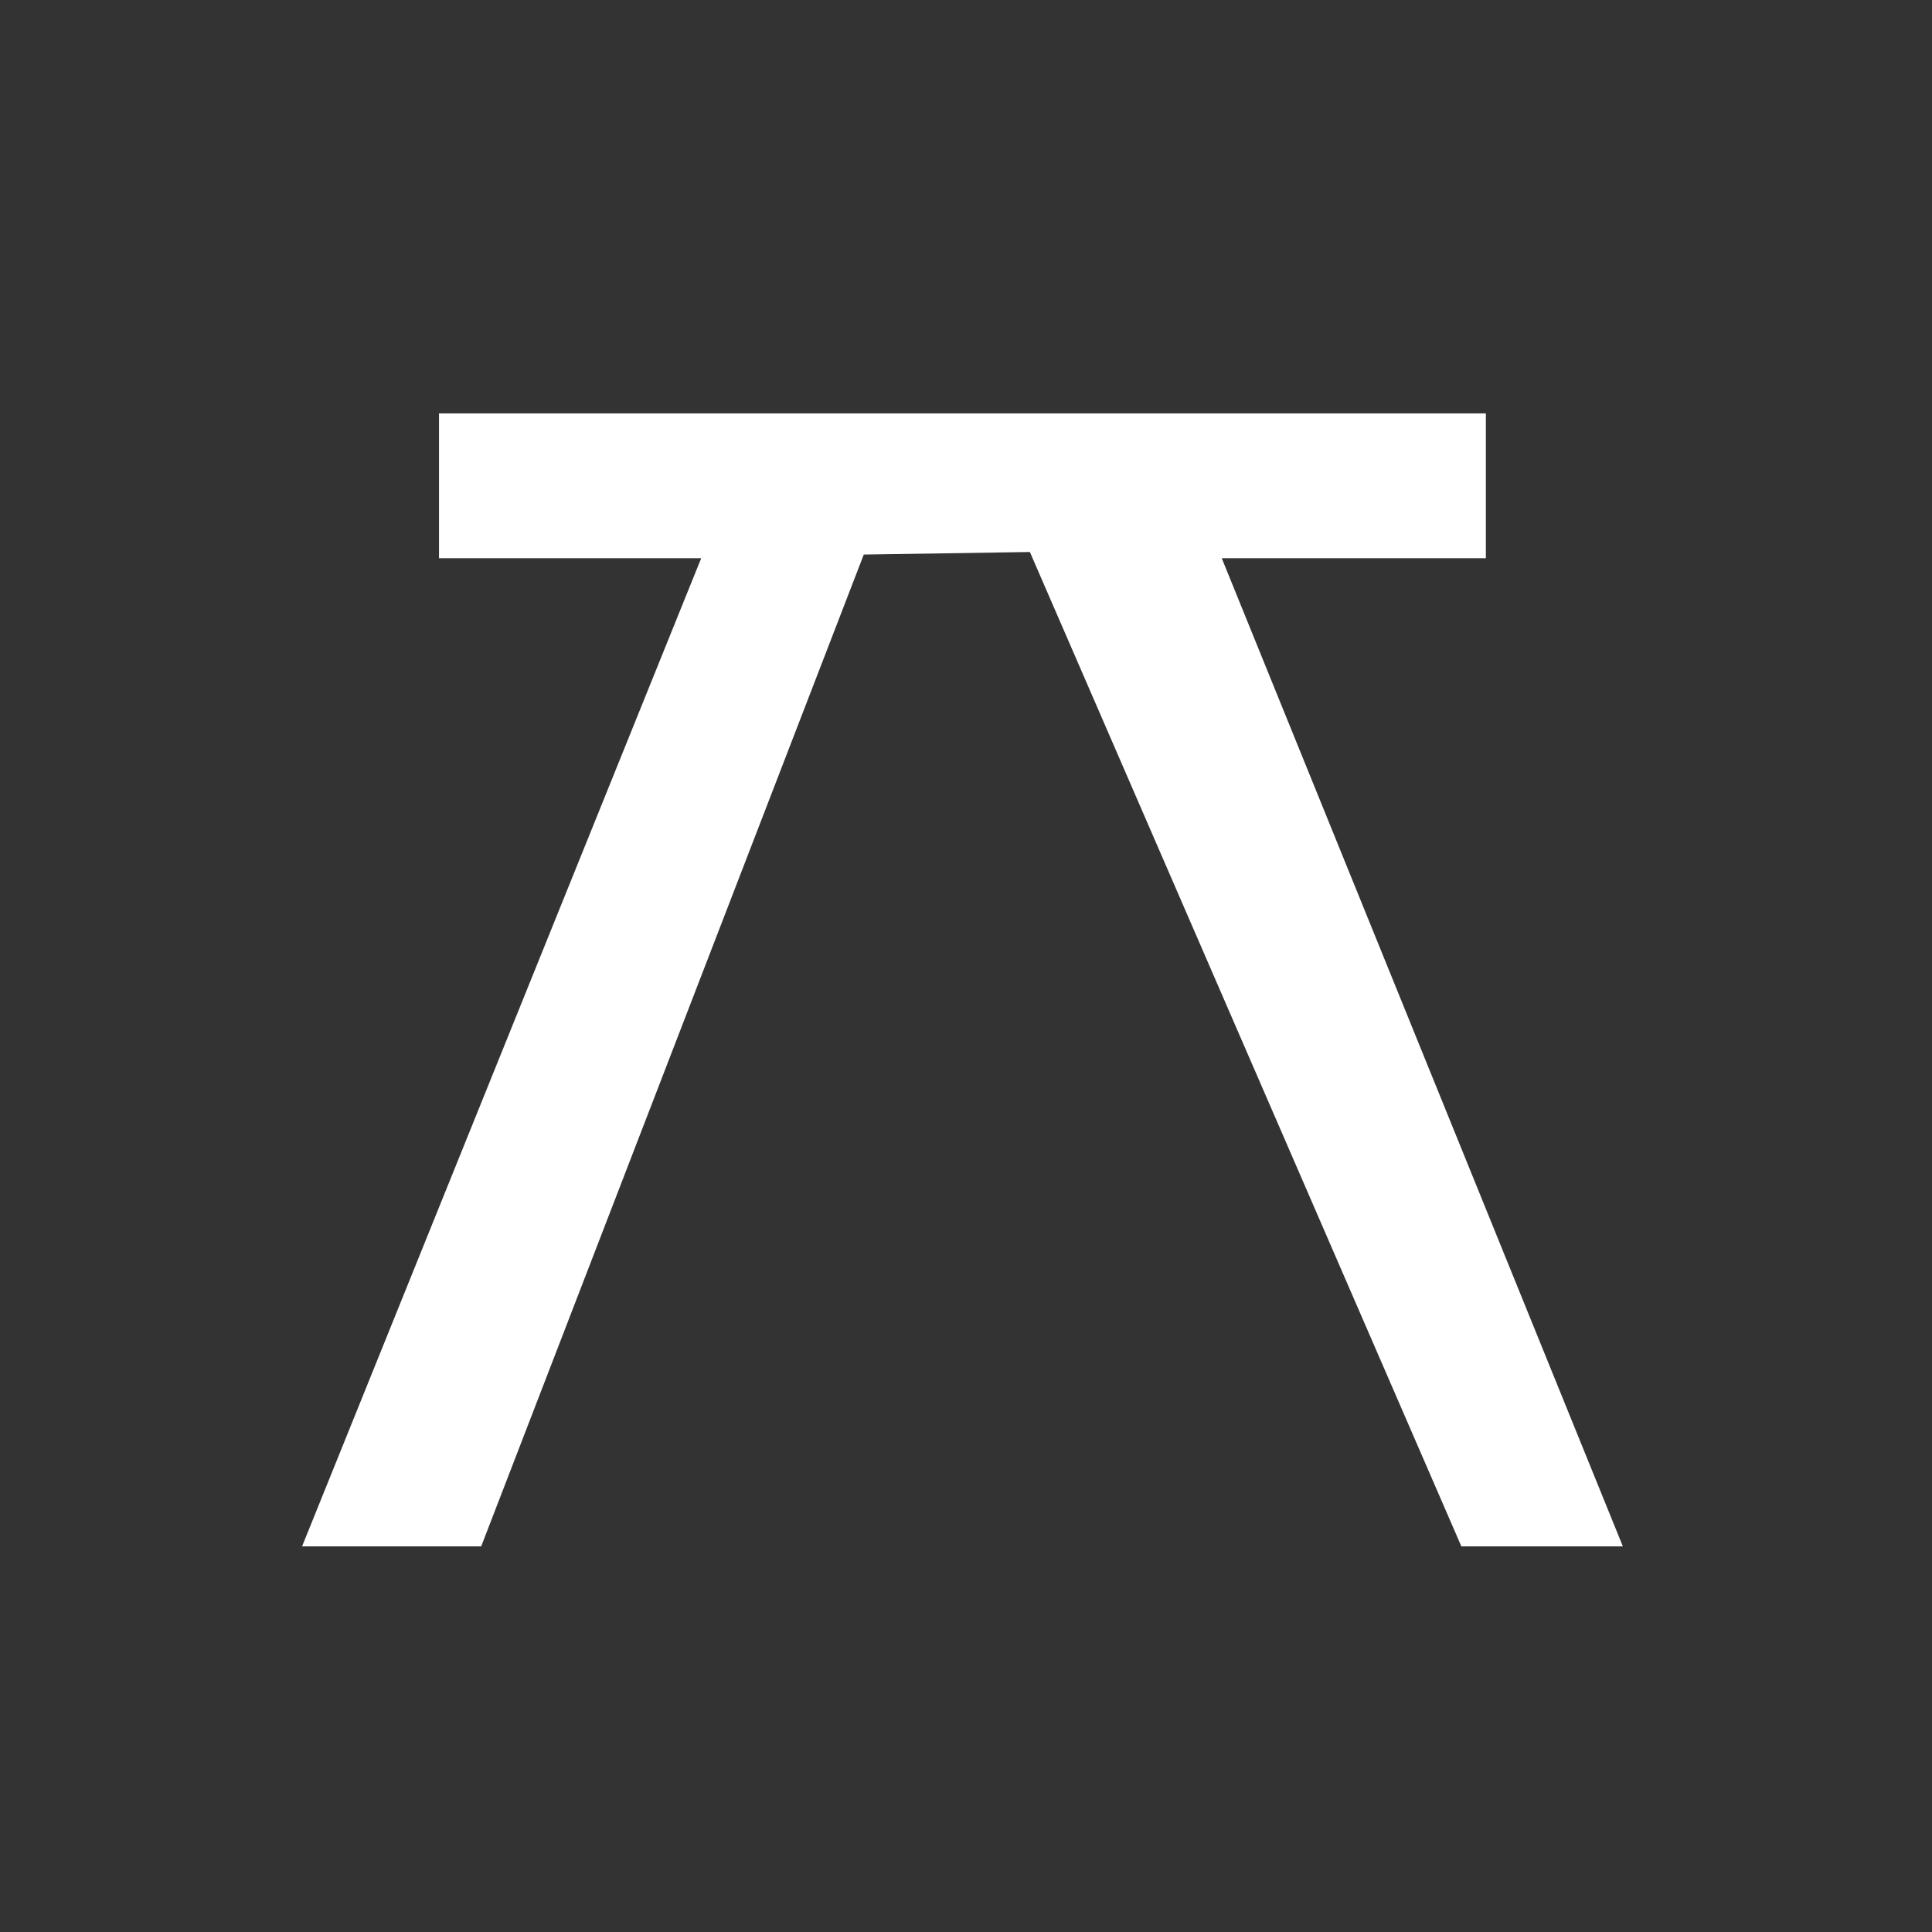 <svg width="580" height="580" viewBox="0 0 580 580" fill="none" xmlns="http://www.w3.org/2000/svg">
<rect x="0" y="0" width="580" height="580" fill="#333333" stroke="none"/>
<path d="M131.791 124.1V167.574H210.508L90.684 464.23H144.143H144.457L259.312 166.482L309.18 165.715L438.711 464.23H487.193L366.777 167.574H446.068V124.1H131.791Z" fill="white"/>
</svg>
